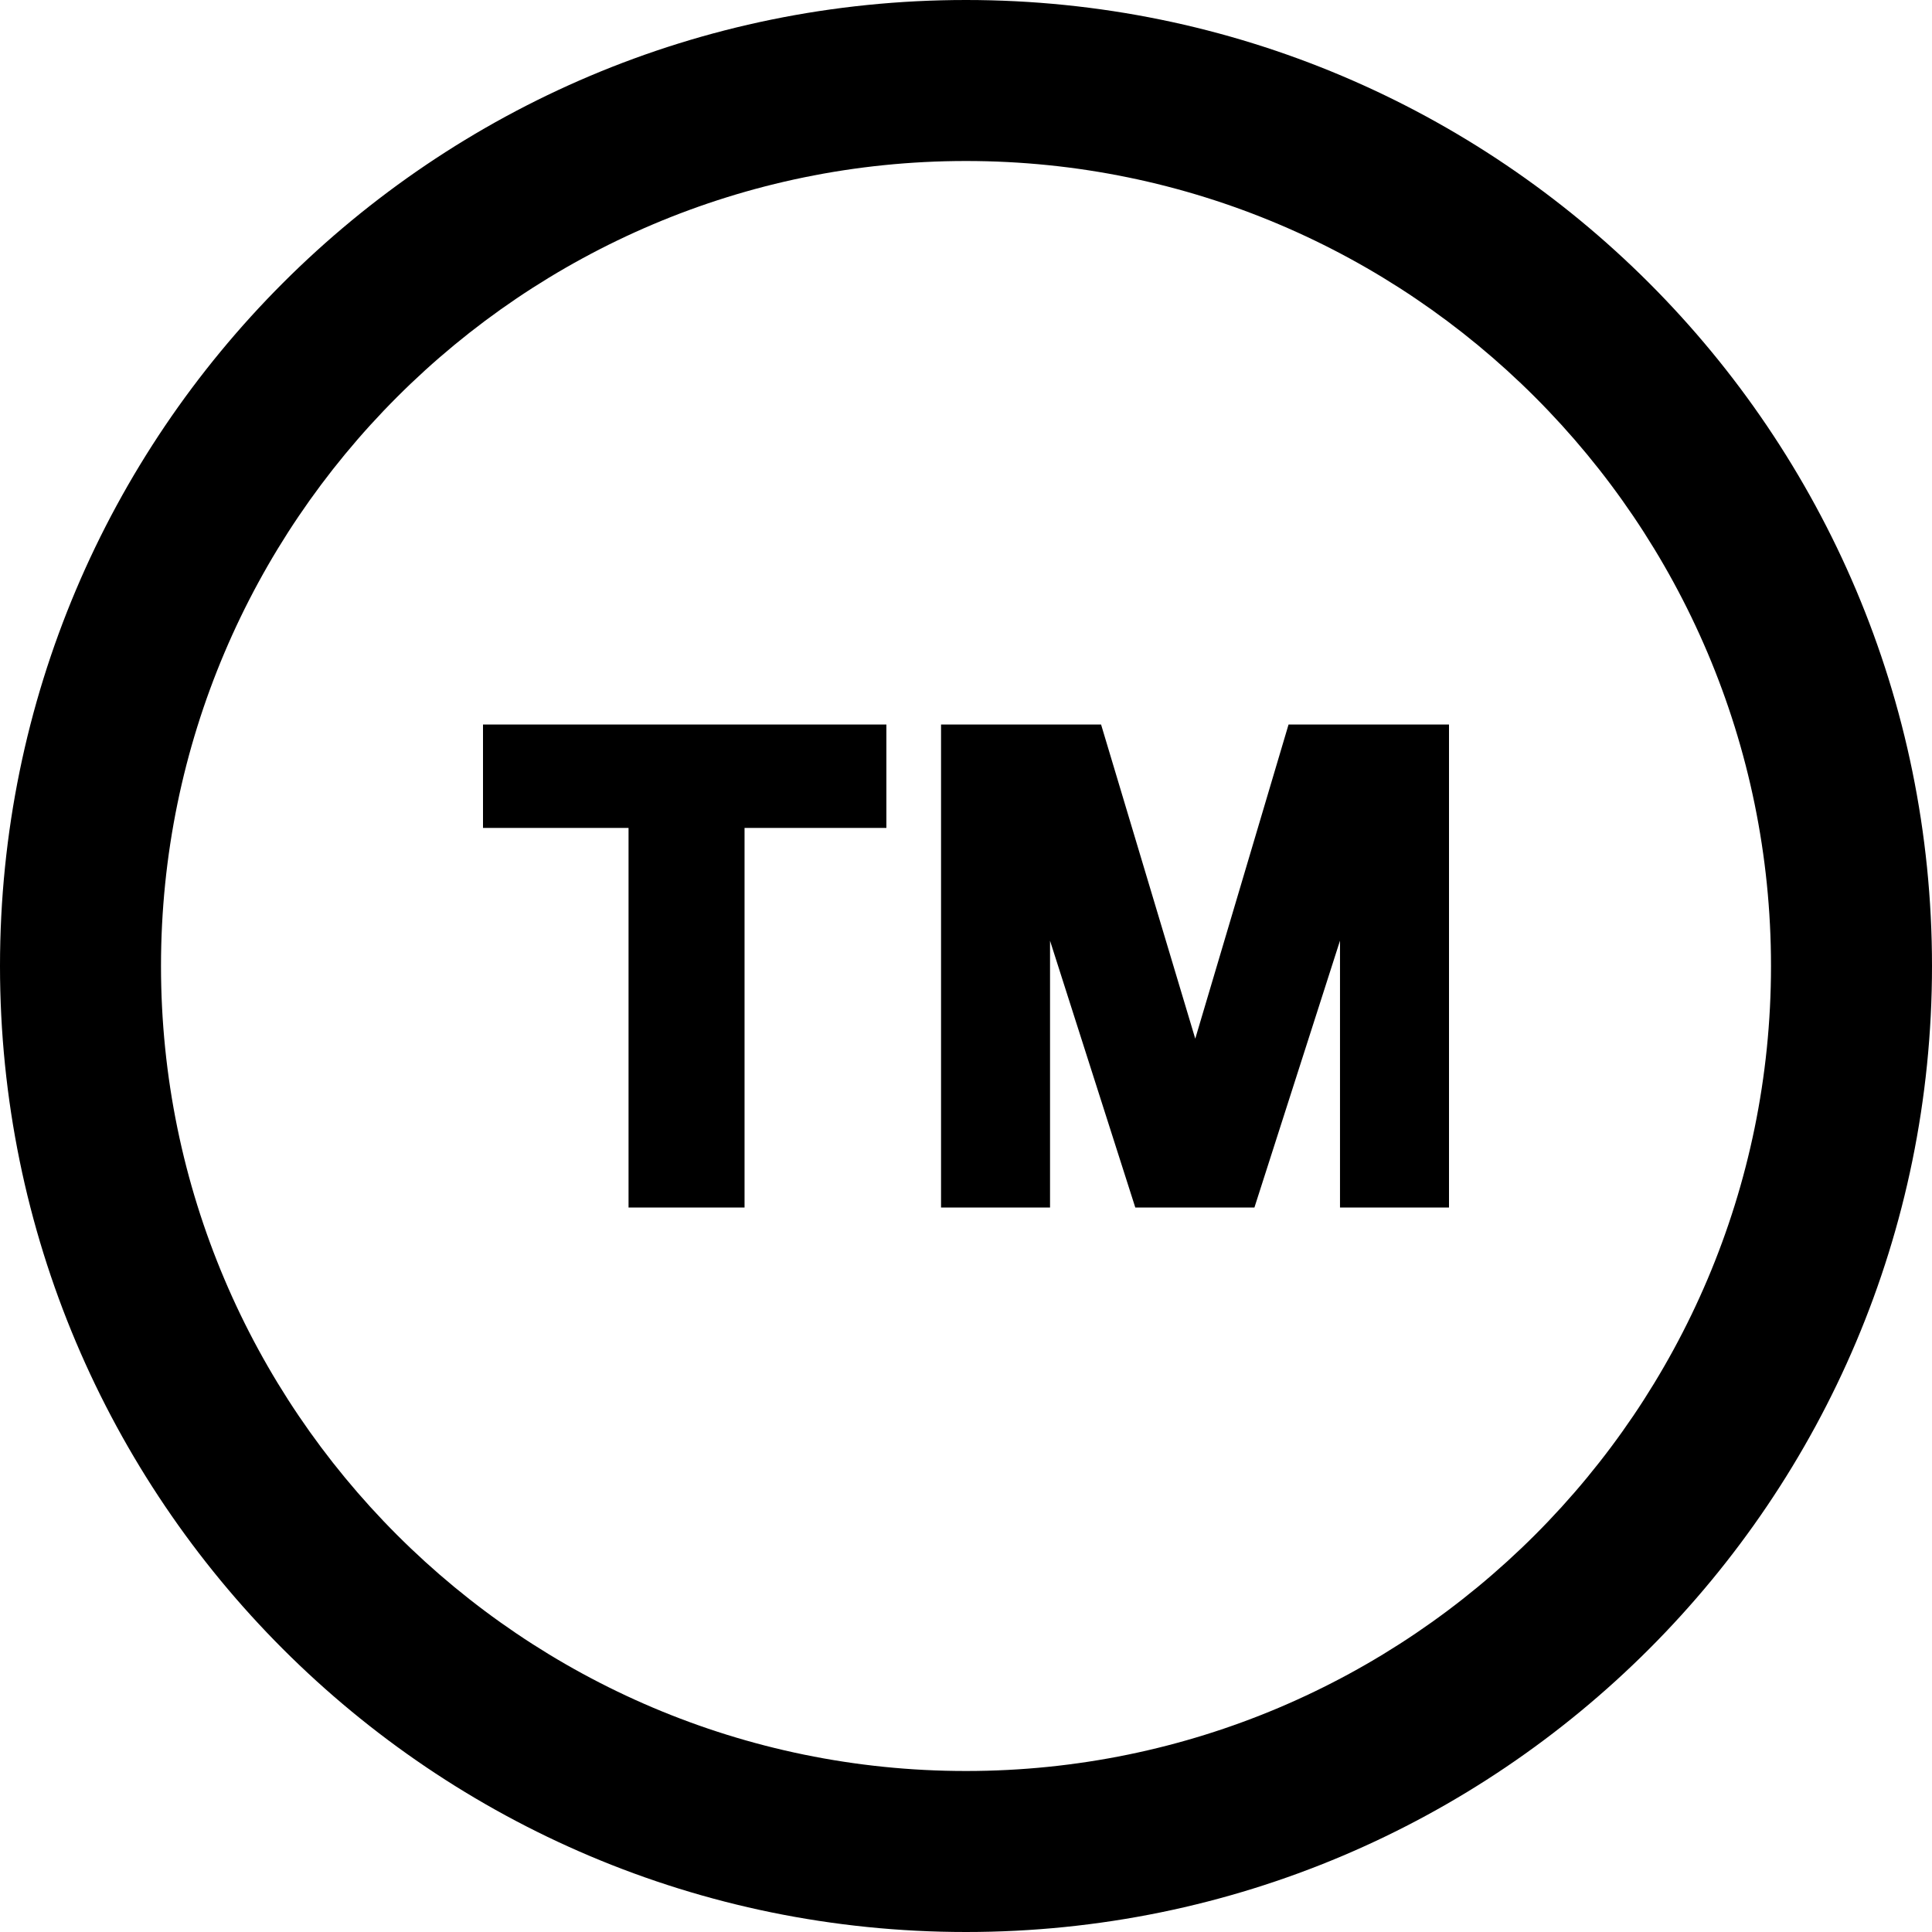 <svg xmlns="http://www.w3.org/2000/svg" width="24" height="24" viewBox="0 0 24 24"><path d="M12 2c5.514 0 10 4.486 10 10s-4.486 10-10 10-10-4.486-10-10 4.486-10 10-10zm0-2c-6.627 0-12 5.373-12 12s5.373 12 12 12 12-5.373 12-12-5.373-12-12-12zm6 9v6h-1.354v-3.315l-1.063 3.315h-1.48l-1.059-3.314v3.314h-1.354v-6h1.988l1.17 3.903 1.159-3.903h1.993zm-12 0v1.285h1.808v4.715h1.441v-4.715h1.762v-1.285h-5.011z"/></svg>